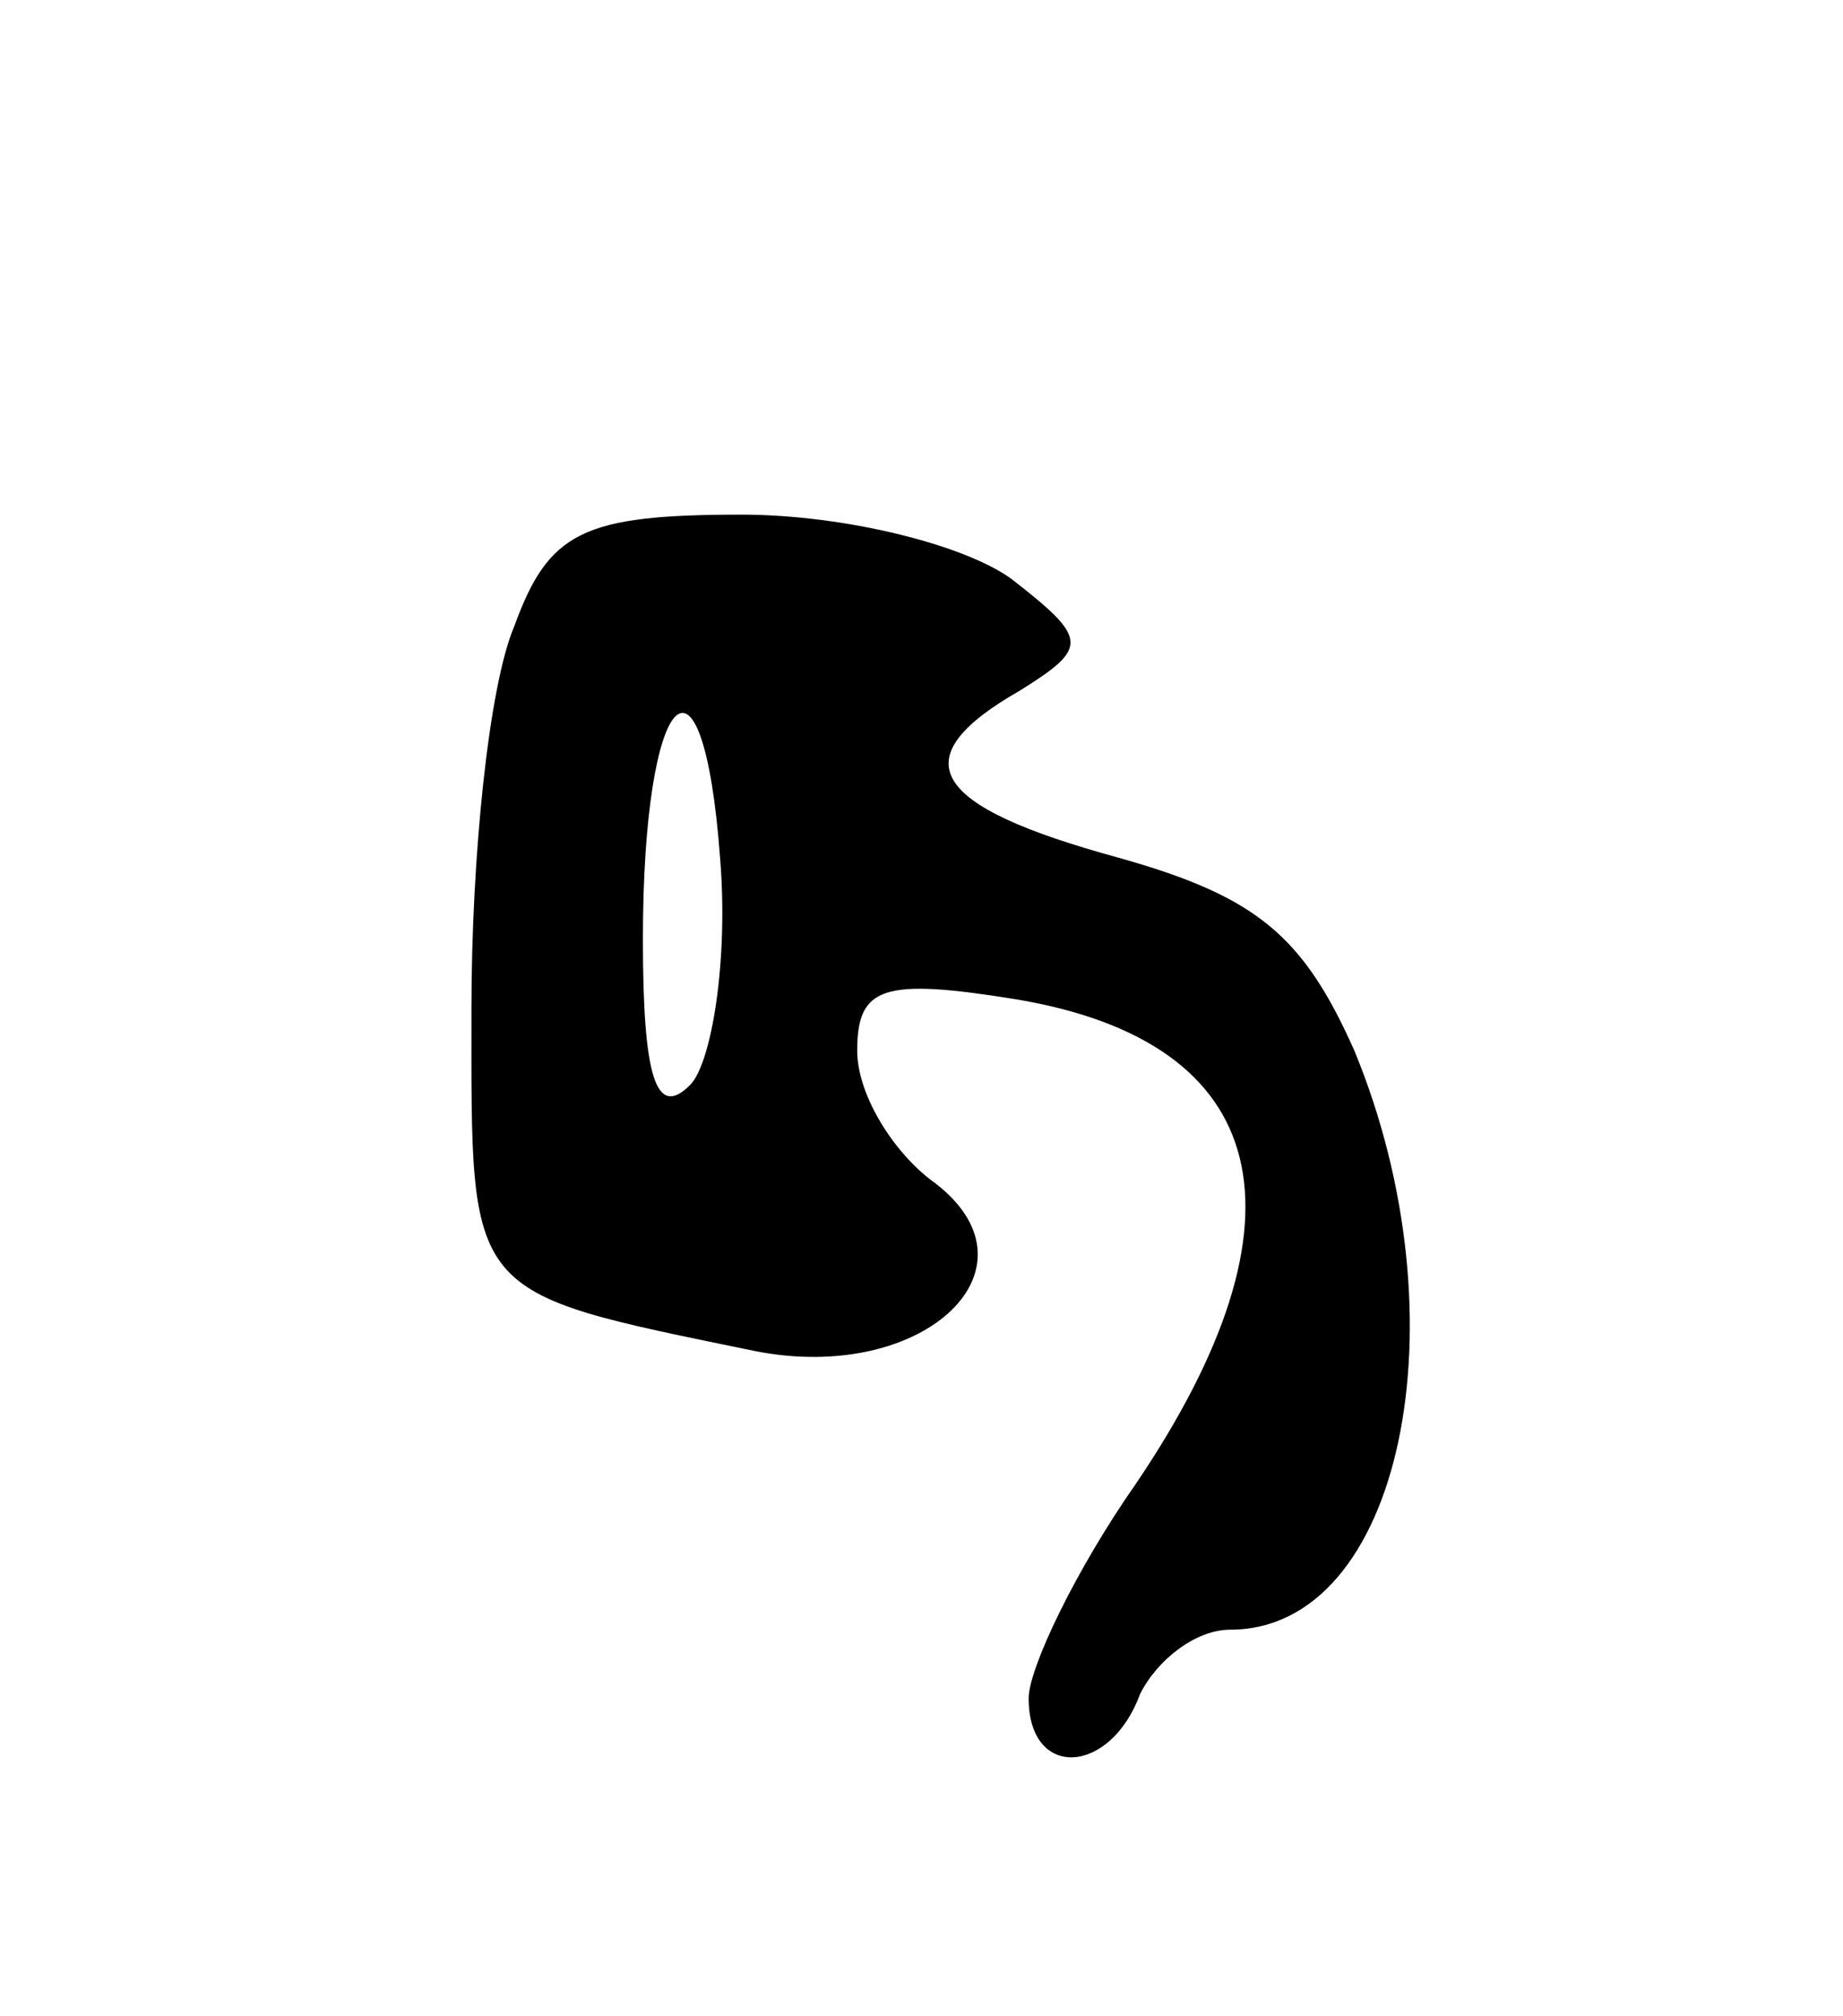 <svg version="1.0" xmlns="http://www.w3.org/2000/svg"
 width="43pt" height="47pt" viewBox="0 0 43 47"
 preserveAspectRatio="xMidYMid meet">
<g transform="translate(0,47) scale(0.1,-0.1)"
fill="#000000" stroke="none">
<path d="M120 324 c-6 -14 -10 -54 -10 -89 0 -68 -2 -66 66 -80 40 -8 69 20
41 40 -9 7 -17 20 -17 30 0 15 6 17 37 12 60 -10 70 -51 28 -113 -14 -20 -25
-43 -25 -50 0 -19 19 -18 26 1 4 8 13 15 21 15 40 0 55 72 29 135 -12 27 -23
36 -55 45 -44 12 -51 23 -23 39 16 10 16 12 -2 26 -11 8 -39 15 -63 15 -37 0
-45 -4 -53 -26z m41 -107 c-8 -8 -11 2 -11 34 0 59 14 73 18 19 2 -24 -2 -48
-7 -53z"/>
</g>
</svg>
